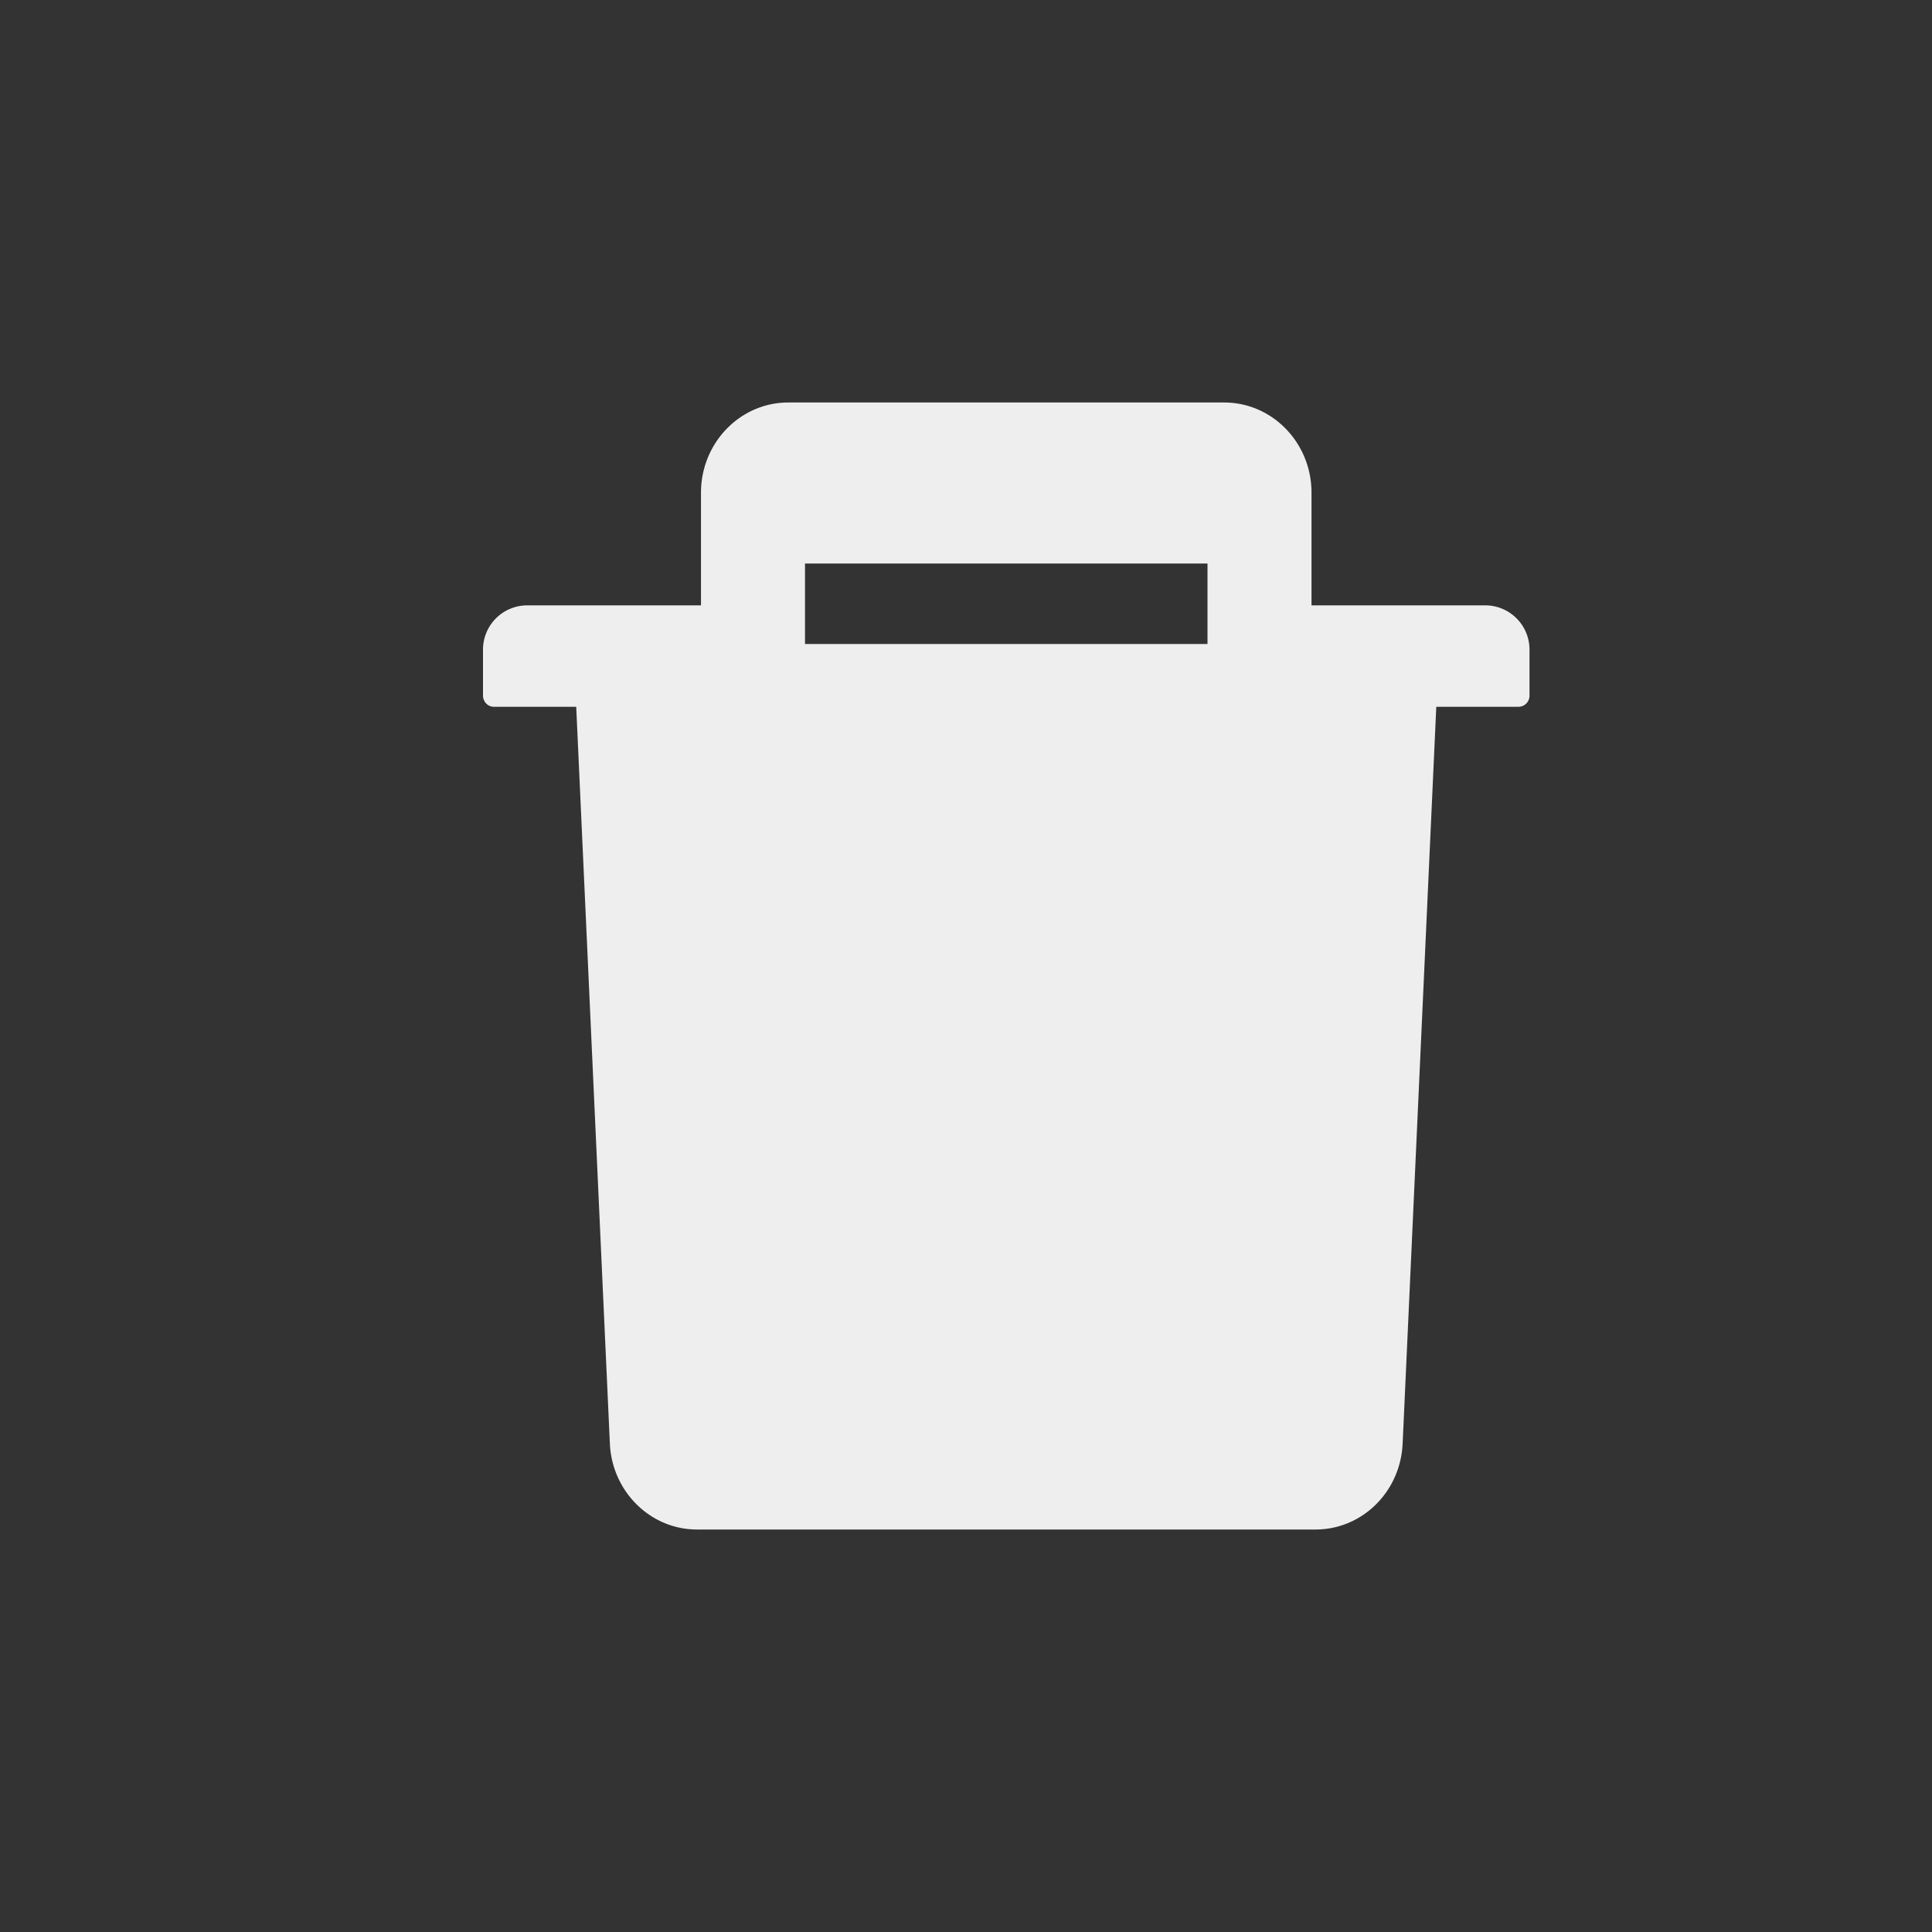 <svg xmlns="http://www.w3.org/2000/svg" width="24" height="24" viewBox="0 0 24 24">
    <rect x="0" y="0" width="24" height="24" fill="#333333" stroke="none"/>
    <path fill="#EEE" fill-rule="nonzero" d="M18.458 7.52h-2.166v-1.4c0-.618-.486-1.12-1.084-1.12H9.792c-.598 0-1.084.502-1.084 1.12v1.4H6.542A.55.55 0 0 0 6 8.08v.56c0 .077.06.14.135.14h1.023l.418 9.153C7.603 18.529 8.08 19 8.658 19h7.684c.58 0 1.055-.469 1.082-1.067l.418-9.153h1.023A.138.138 0 0 0 19 8.64v-.56a.55.55 0 0 0-.542-.56zM15 8h-5V7h5v1z"/>
</svg>
